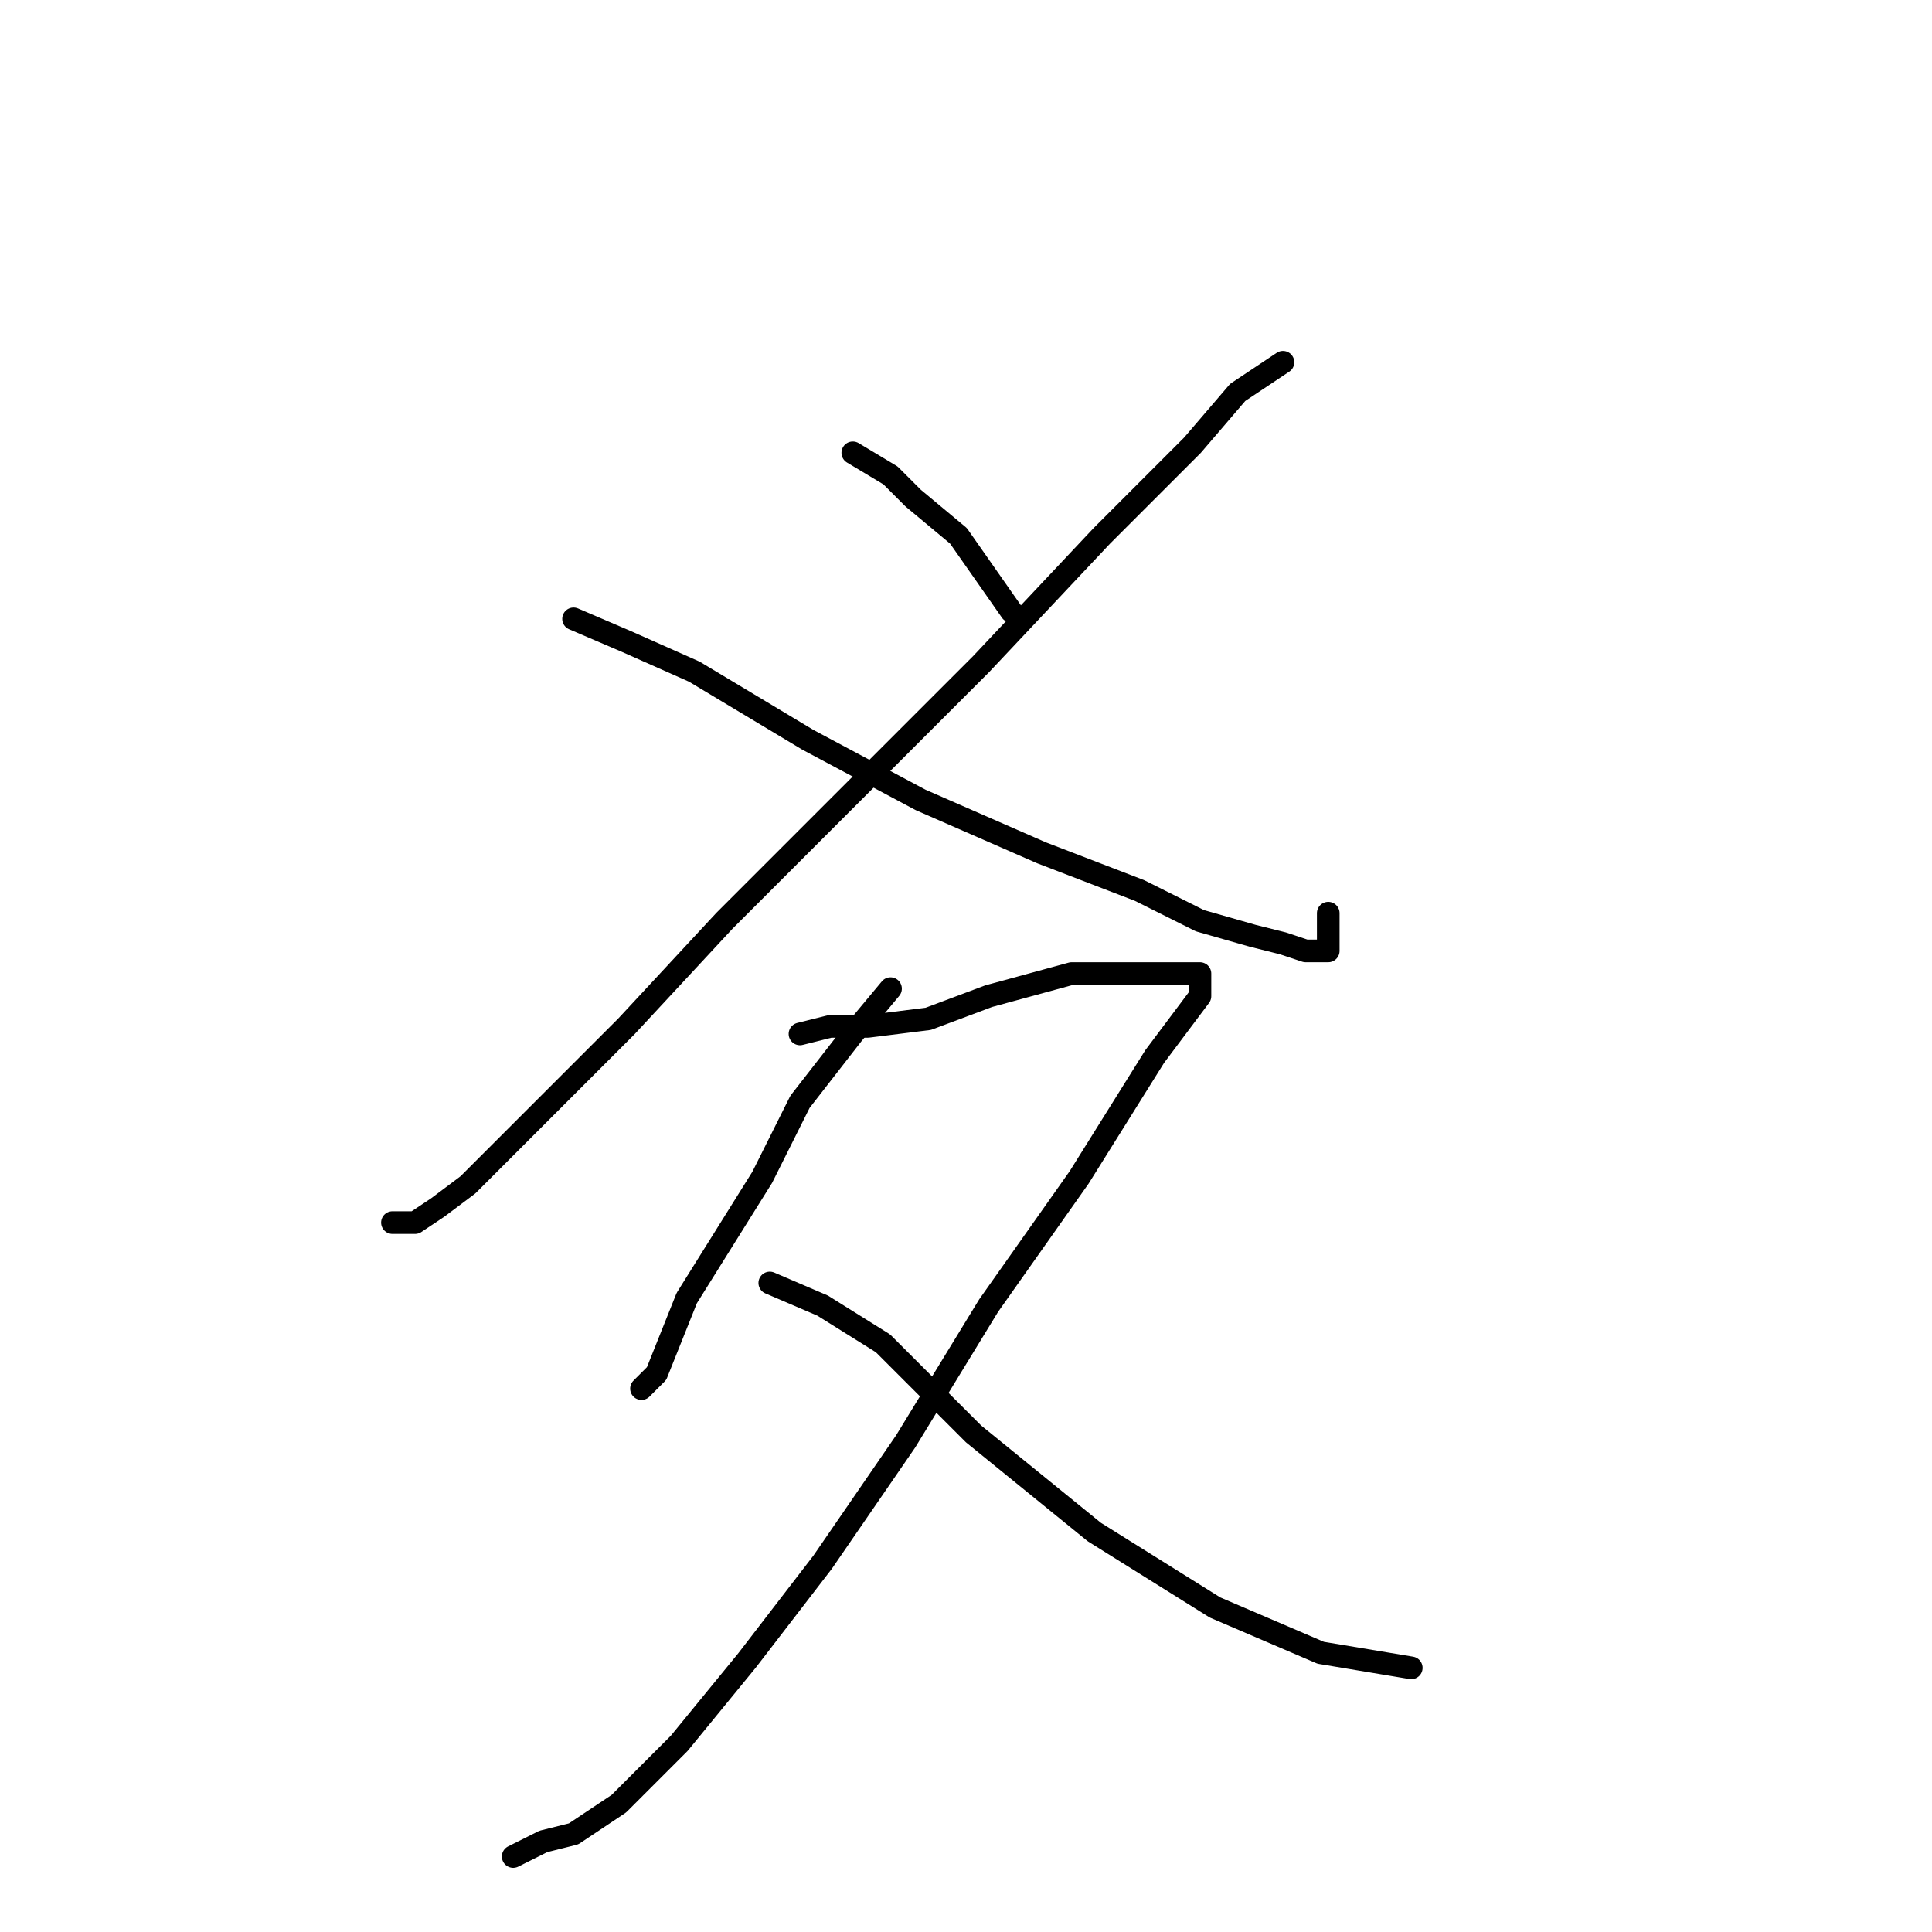 <?xml version="1.0" standalone="no"?>
    <svg width="256" height="256" xmlns="http://www.w3.org/2000/svg" version="1.1">
    <polyline stroke="black" stroke-width="3" stroke-linecap="round" fill="transparent" stroke-linejoin="round" points="170 48 164 52 158 59 146 71 130 88 112 106 96 122 83 136 73 146 66 153 62 157 58 160 55 162 52 162 52 162 " />
        <polyline stroke="black" stroke-width="3" stroke-linecap="round" fill="transparent" stroke-linejoin="round" points="76 82 83 85 92 89 107 98 122 106 138 113 151 118 159 122 166 124 170 125 173 126 175 126 176 126 176 124 176 121 176 121 " />
        <polyline stroke="black" stroke-width="3" stroke-linecap="round" fill="transparent" stroke-linejoin="round" points="113 60 118 63 121 66 127 71 134 81 134 81 " />
        <polyline stroke="black" stroke-width="3" stroke-linecap="round" fill="transparent" stroke-linejoin="round" points="118 131 113 137 106 146 101 156 96 164 91 172 89 177 87 182 85 184 85 184 " />
        <polyline stroke="black" stroke-width="3" stroke-linecap="round" fill="transparent" stroke-linejoin="round" points="106 137 110 136 115 136 123 135 131 132 142 129 148 129 152 129 156 129 158 129 159 129 159 132 153 140 143 156 131 173 120 191 109 207 99 220 90 231 82 239 76 243 72 244 70 245 68 246 68 246 " />
        <polyline stroke="black" stroke-width="3" stroke-linecap="round" fill="transparent" stroke-linejoin="round" points="102 170 109 173 117 178 129 190 145 203 161 213 175 219 187 221 187 221 " />
        </svg>